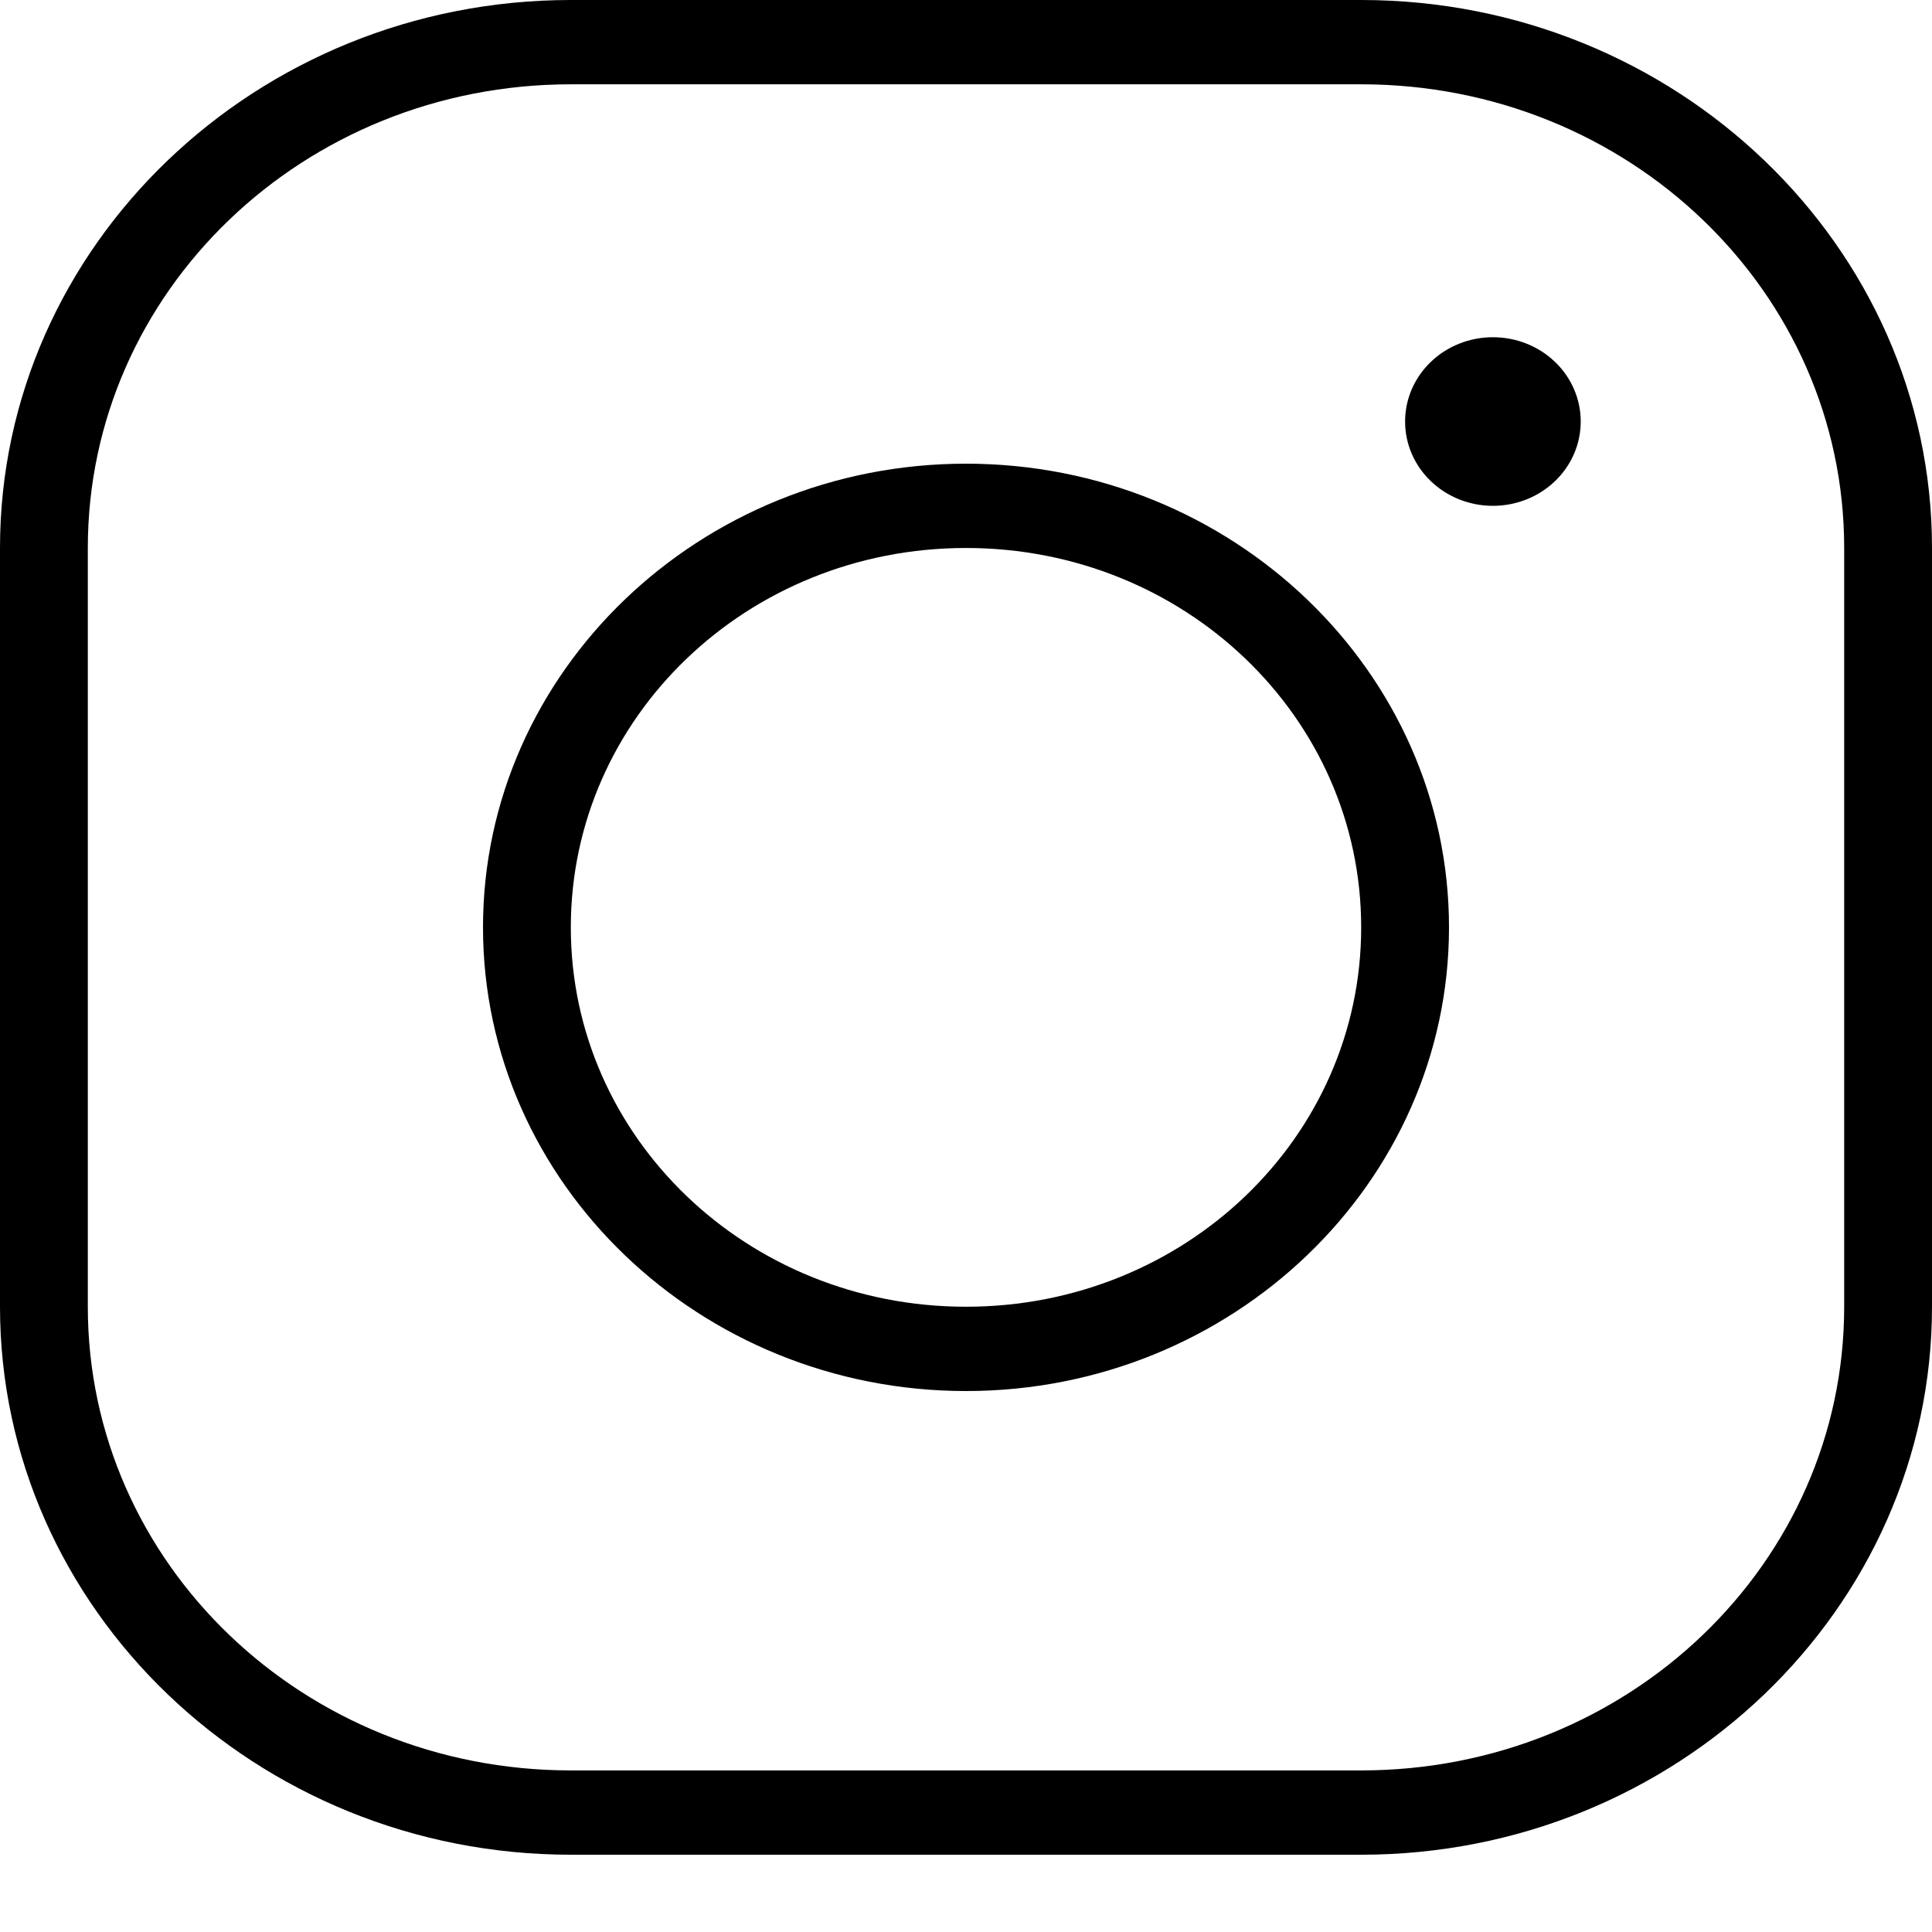 <svg width="22" height="22" viewBox="0 0 22 22" fill="none" xmlns="http://www.w3.org/2000/svg">
<path d="M6.5 0C2.916 0 0 2.8 0 6.24V14.88C0 18.32 2.916 21.12 6.5 21.12H15.5C19.084 21.12 22 18.32 22 14.88V6.24C22 2.8 19.084 0 15.5 0H6.5ZM6.5 0.96H15.5C18.543 0.96 21 3.318 21 6.24V14.88C21 17.802 18.543 20.16 15.5 20.16H6.5C3.457 20.16 1 17.802 1 14.88V6.24C1 3.318 3.457 0.96 6.5 0.96ZM17 3.84C16.735 3.84 16.48 3.941 16.293 4.121C16.105 4.301 16 4.545 16 4.8C16 5.055 16.105 5.299 16.293 5.479C16.48 5.659 16.735 5.76 17 5.76C17.265 5.76 17.52 5.659 17.707 5.479C17.895 5.299 18 5.055 18 4.8C18 4.545 17.895 4.301 17.707 4.121C17.52 3.941 17.265 3.84 17 3.84ZM11 5.28C7.968 5.28 5.5 7.65 5.5 10.56C5.5 13.47 7.968 15.84 11 15.84C14.032 15.84 16.5 13.47 16.5 10.56C16.5 7.65 14.032 5.28 11 5.28ZM11 6.24C13.491 6.24 15.5 8.168 15.5 10.56C15.5 12.952 13.491 14.88 11 14.88C8.509 14.88 6.5 12.952 6.5 10.56C6.5 8.168 8.509 6.24 11 6.24Z" fill="black"/>
</svg>
